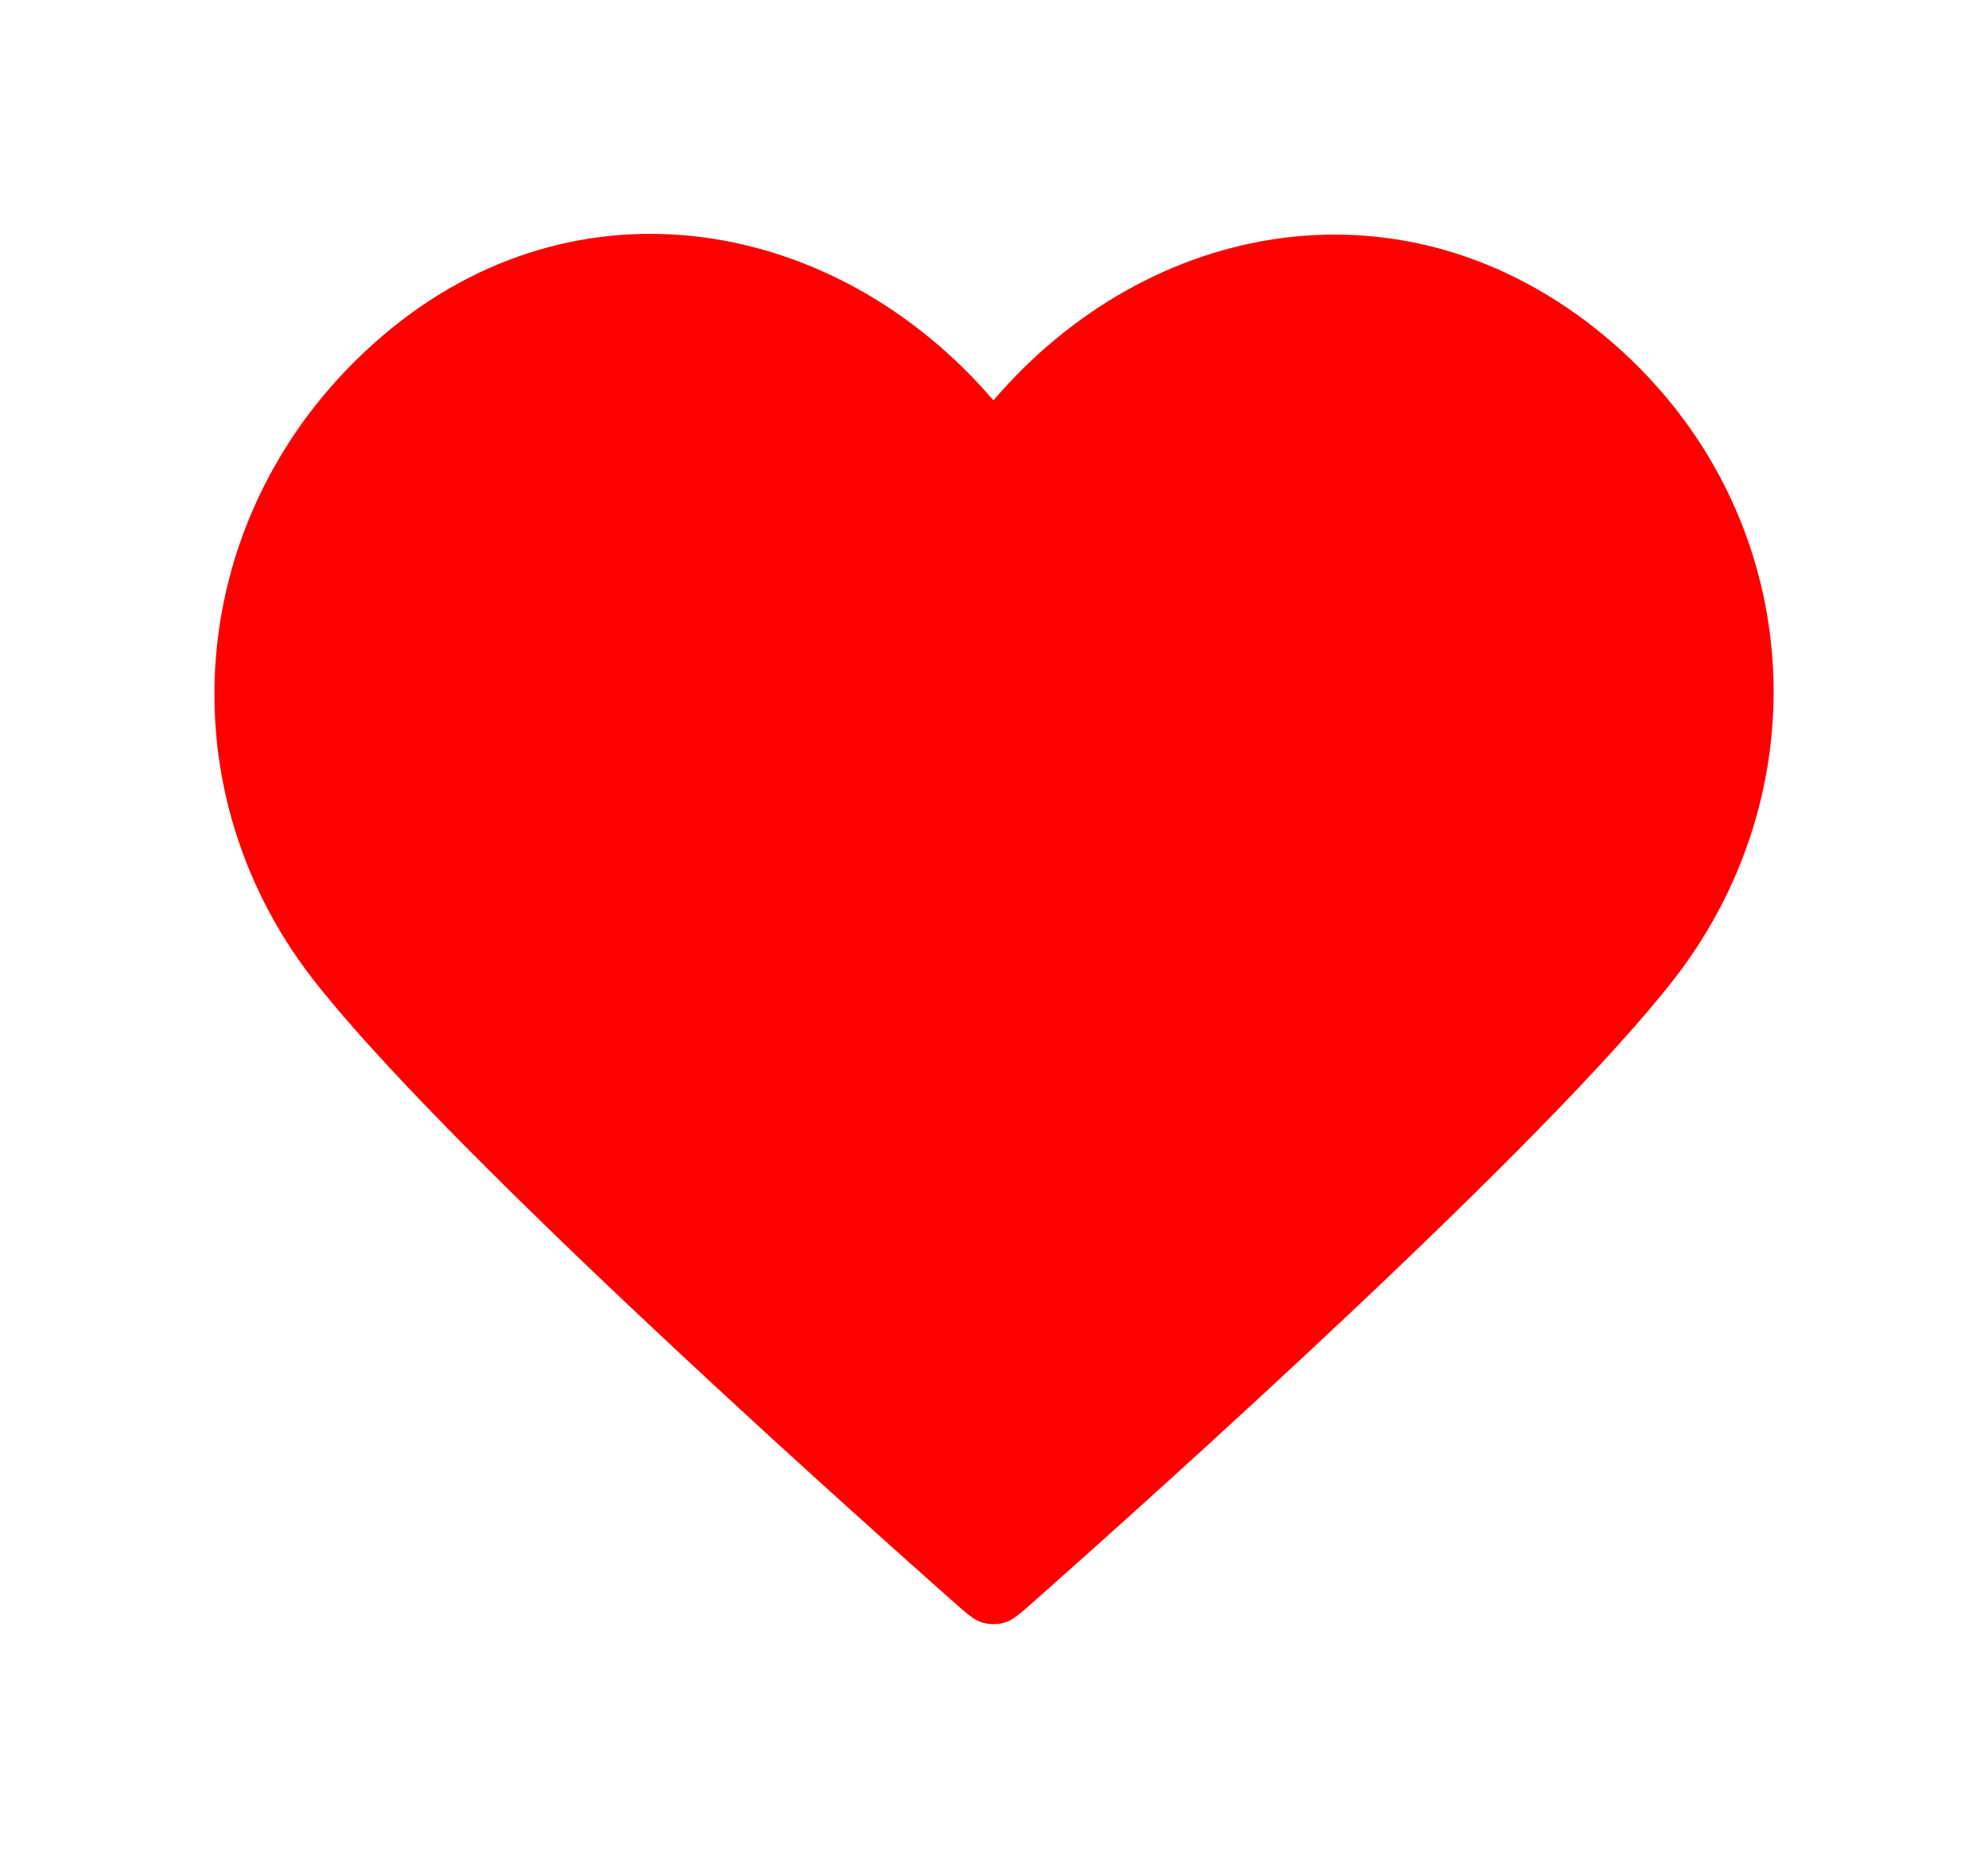 <svg width="17" height="16" viewBox="0 0 17 16" fill="none" xmlns="http://www.w3.org/2000/svg">
    <path fill="red" fill-rule="evenodd" clip-rule="evenodd"
        d="M8.495 3.424C7.163 1.866 4.94 1.446 3.27 2.873C1.6 4.3 1.365 6.686 2.676 8.374C3.767 9.777 7.067 12.736 8.148 13.694C8.269 13.801 8.33 13.855 8.4 13.876C8.462 13.894 8.529 13.894 8.591 13.876C8.661 13.855 8.722 13.801 8.843 13.694C9.924 12.736 13.224 9.777 14.315 8.374C15.626 6.686 15.42 4.285 13.721 2.873C12.022 1.461 9.828 1.866 8.495 3.424Z" />
</svg>
